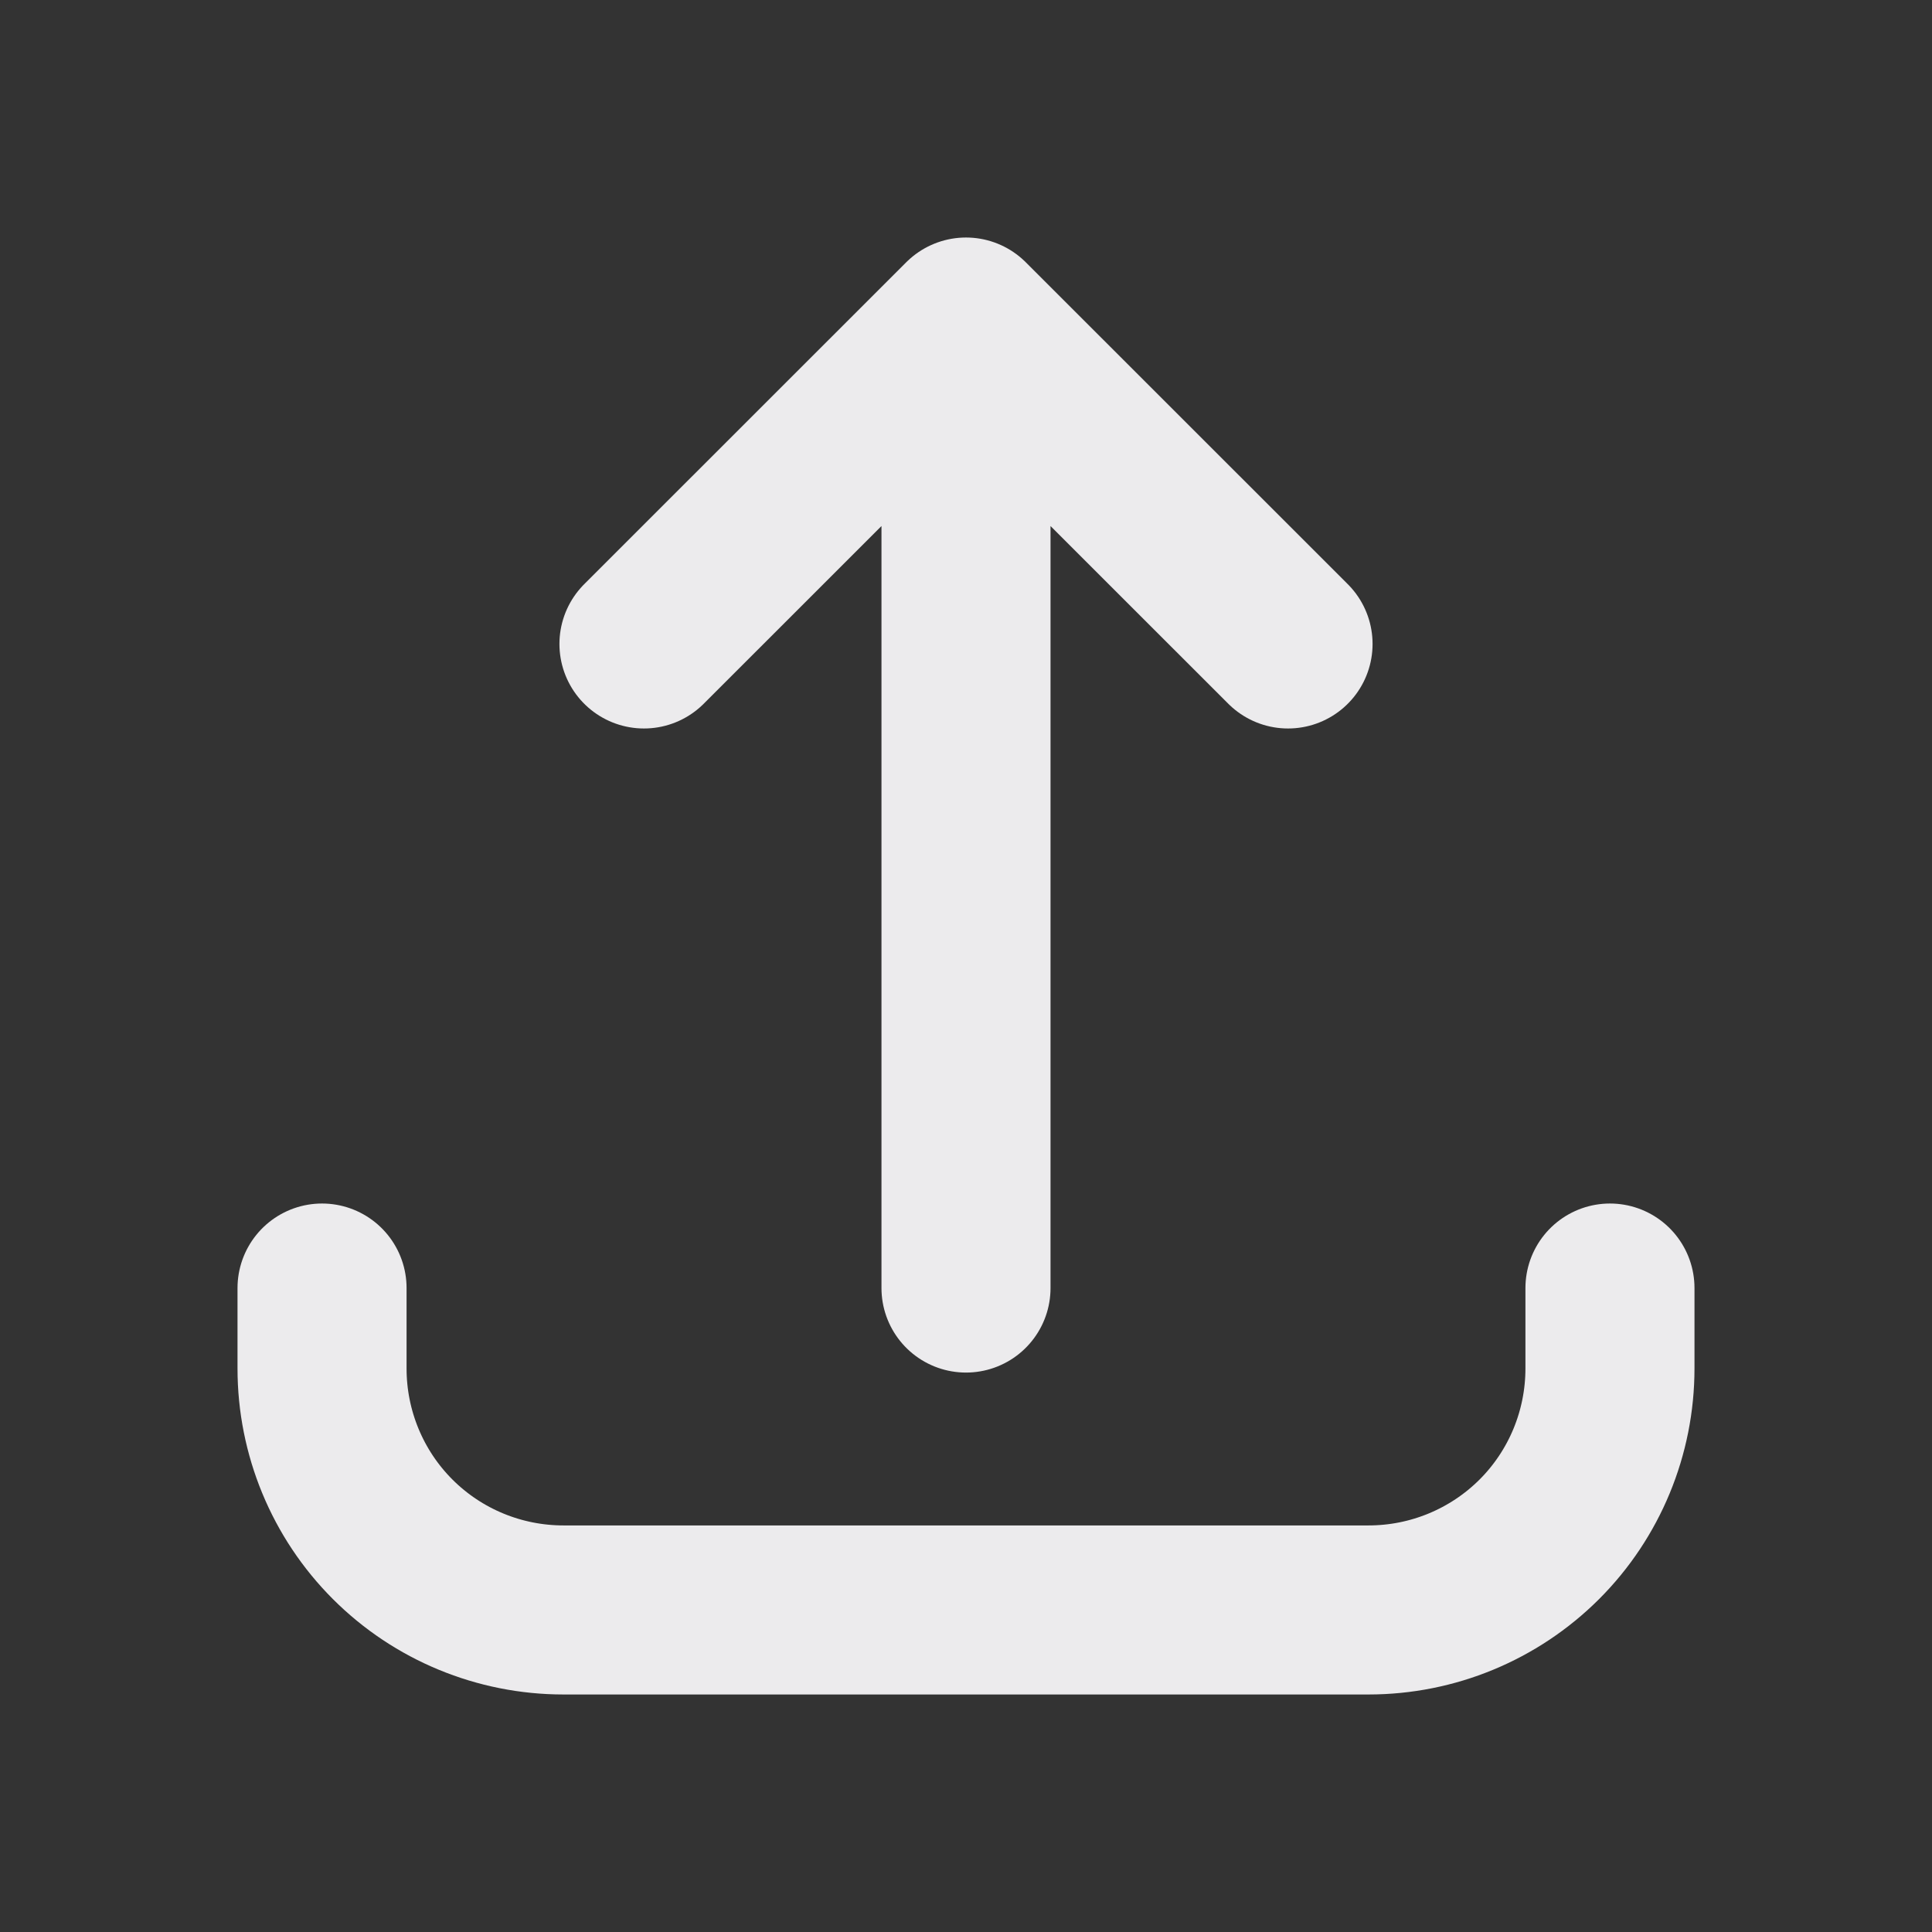 <svg width="16" height="16" viewBox="0 0 16 16" fill="none" xmlns="http://www.w3.org/2000/svg">
<rect x="0" y="0" width="16" height="16" fill="#333333" stroke="none"/>
<path d="M2.667 10.667V11.333C2.667 11.864 2.877 12.373 3.252 12.748C3.627 13.123 4.136 13.333 4.667 13.333H11.333C11.864 13.333 12.372 13.123 12.748 12.748C13.123 12.373 13.333 11.864 13.333 11.333V10.667M10.667 5.333L8 2.667M8 2.667L5.333 5.333M8 2.667V10.667" stroke="#ECEBED" stroke-width="1.4" stroke-linecap="round" stroke-linejoin="round"/>
</svg>
